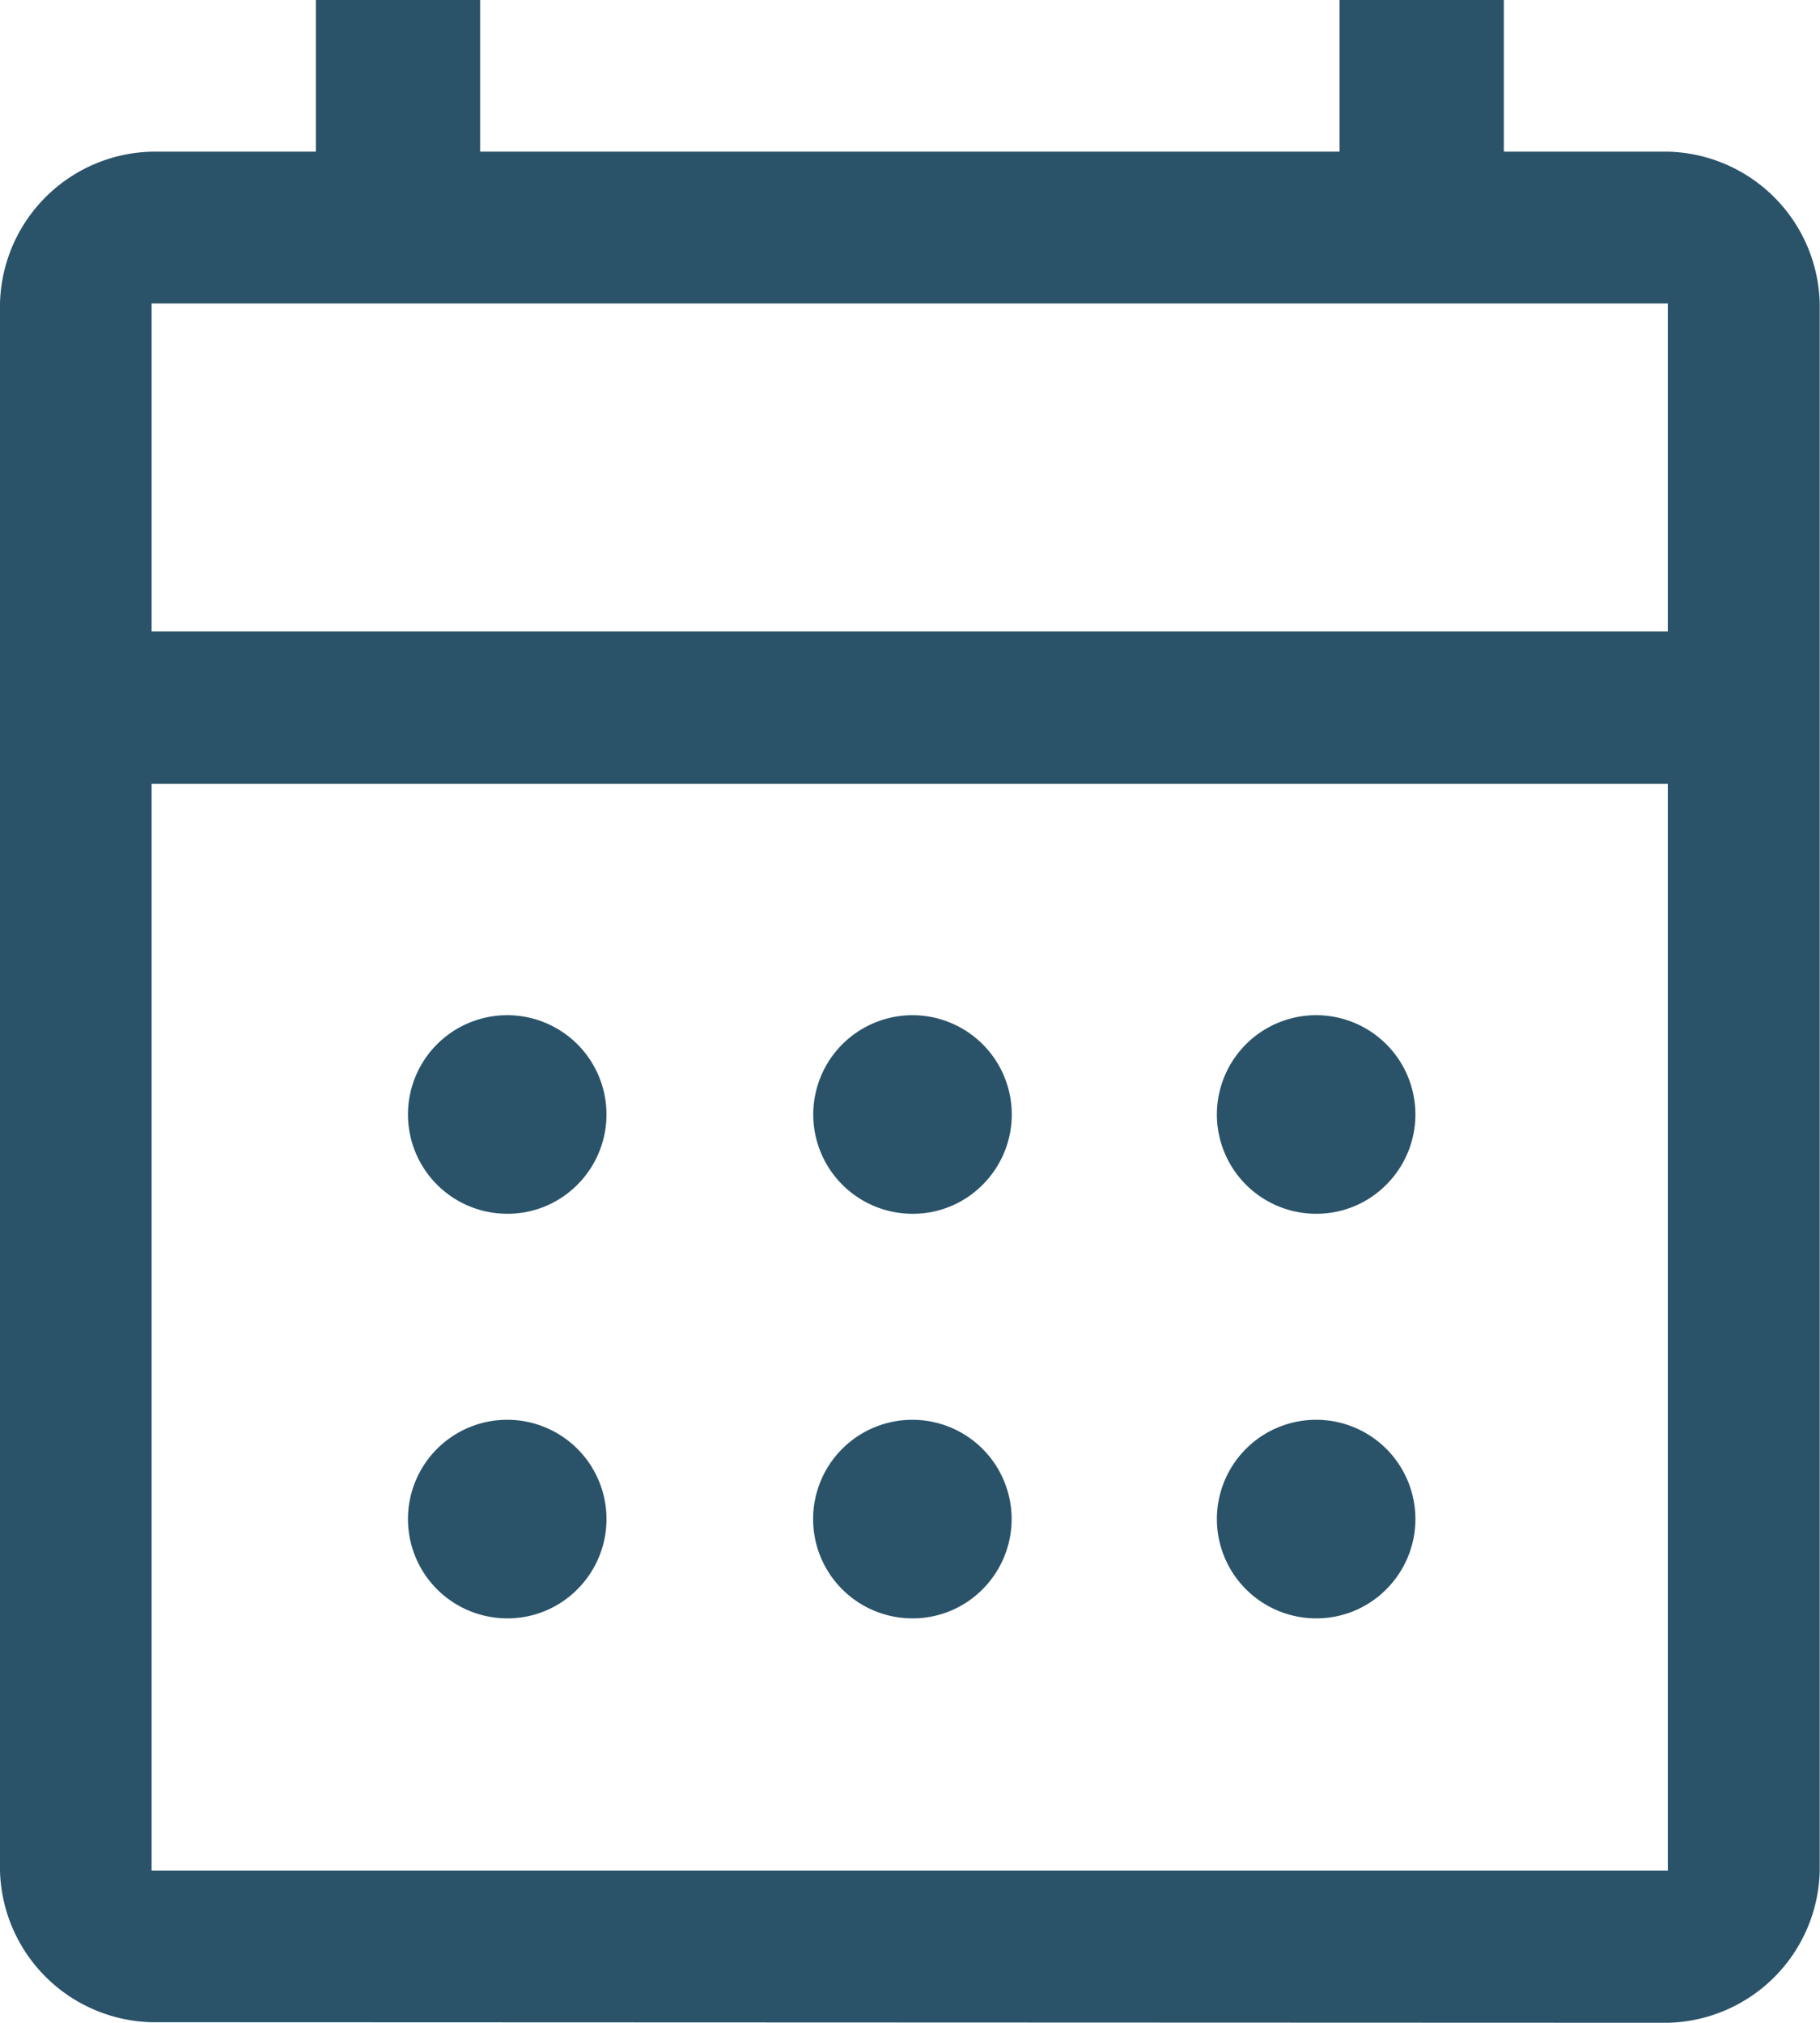 <svg xmlns="http://www.w3.org/2000/svg" width="12.964" height="14.404" viewBox="0 0 12.964 14.404">
  <path id="calendar_month_FILL0_wght400_GRAD0_opsz48" d="M9.6,15.524a.707.707,0,1,1,.513-.207A.7.7,0,0,1,9.6,15.524Zm0-2.881a.707.707,0,1,1,.513-.207A.7.7,0,0,1,9.6,12.643Zm2.881,2.881A.707.707,0,1,1,13,15.316.7.7,0,0,1,12.482,15.524Zm0-2.881A.707.707,0,1,1,13,12.436.7.7,0,0,1,12.482,12.643Zm2.881,2.881a.707.707,0,1,1,.513-.207A.7.7,0,0,1,15.363,15.524Zm0-2.881a.707.707,0,1,1,.513-.207A.7.7,0,0,1,15.363,12.643ZM7.08,18.4A1.108,1.108,0,0,1,6,17.324V6.161A1.108,1.108,0,0,1,7.08,5.08h1.17V4h1.17V5.08h6.122V4h1.17V5.08h1.17a1.108,1.108,0,0,1,1.08,1.08V17.324a1.108,1.108,0,0,1-1.08,1.08Zm0-1.08h10.8V9.582H7.08Zm0-8.823h10.8V6.161H7.08Zm0,0v0Z" transform="translate(-6 -4)" fill="#2a5369"/>
</svg>
